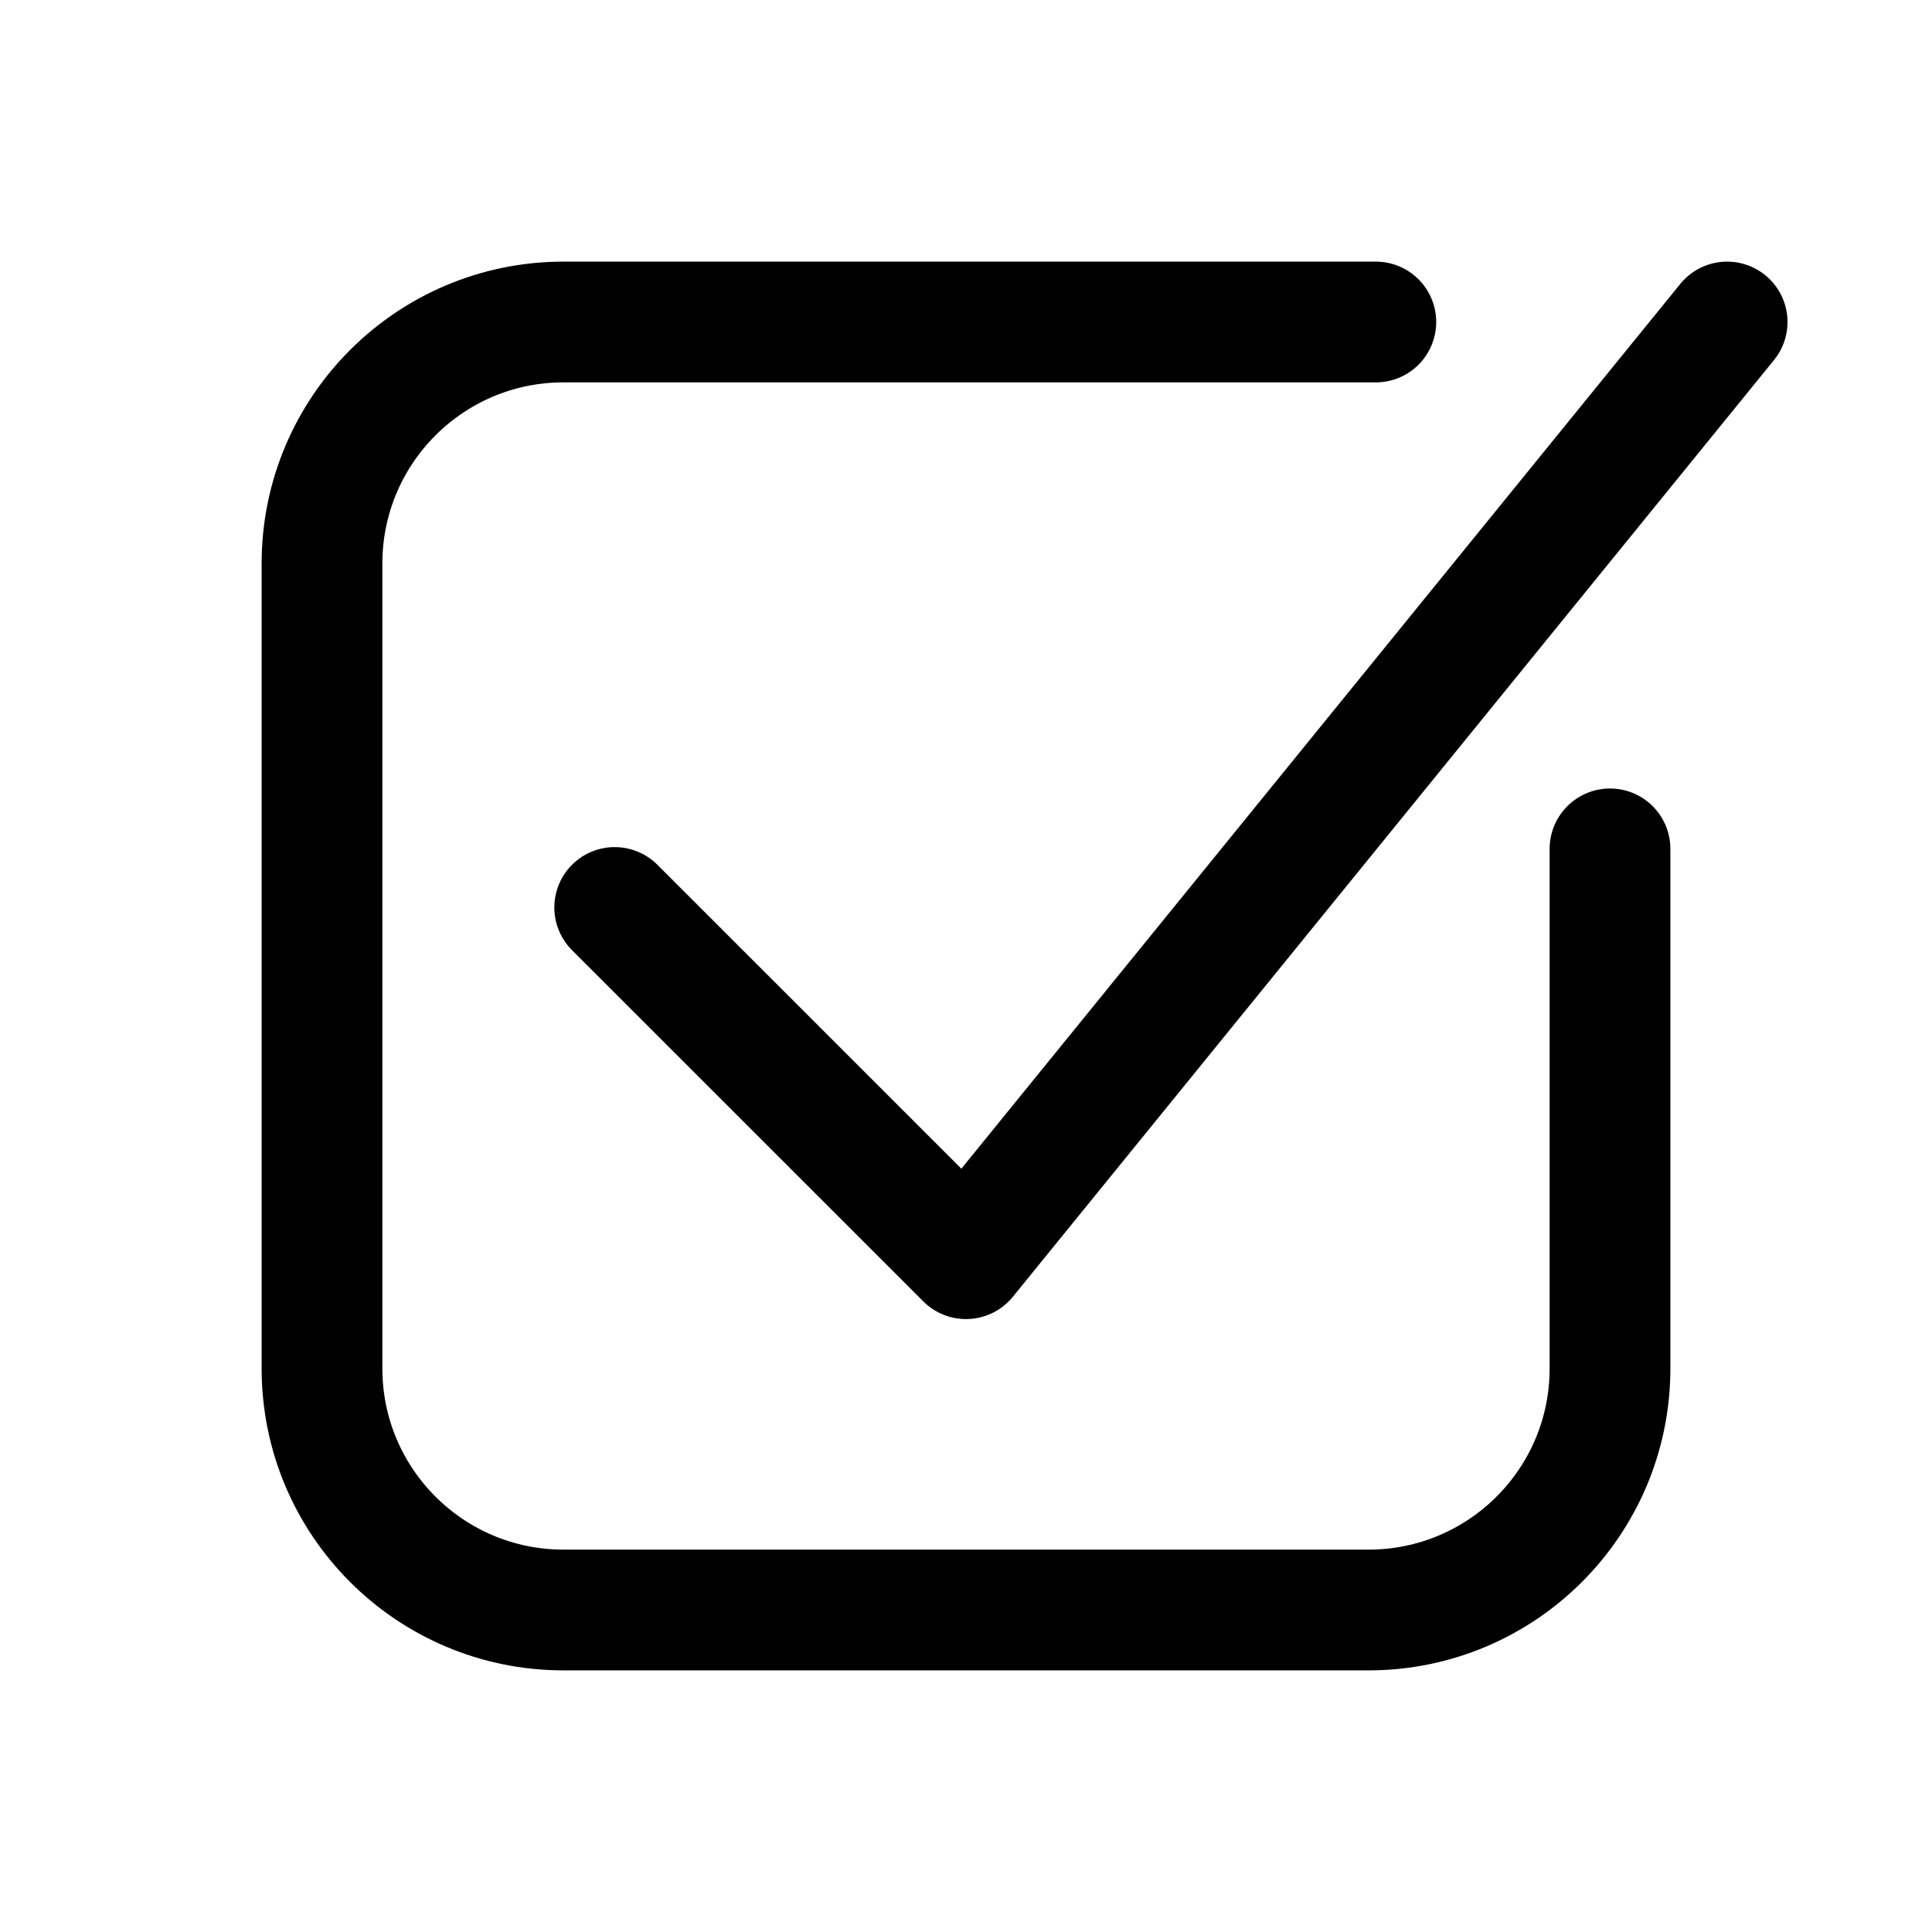 <?xml version="1.0" encoding="UTF-8"?>
<svg width="24px" height="24px" viewBox="0 0 24 24" version="1.1" xmlns="http://www.w3.org/2000/svg" xmlns:xlink="http://www.w3.org/1999/xlink">
    <g id="navbar-/-quicklist_24px_000" stroke="none" stroke-width="1" fill="none" fill-rule="evenodd">
        <rect id="bounds" x="0" y="0" width="24" height="24"></rect>
        <path d="M7.636,11.273 L12,15.636 L21.455,4 M17.091,4 L7,4 C5.343,4 4,5.343 4,7 L4,17 C4,18.657 5.343,20 7,20 L17,20 C18.657,20 20,18.657 20,17 L20,10.545" id="icon-/-task-/-16" stroke="#000000" stroke-width="1.5" stroke-linecap="round" stroke-linejoin="round"></path>
    </g>
</svg>